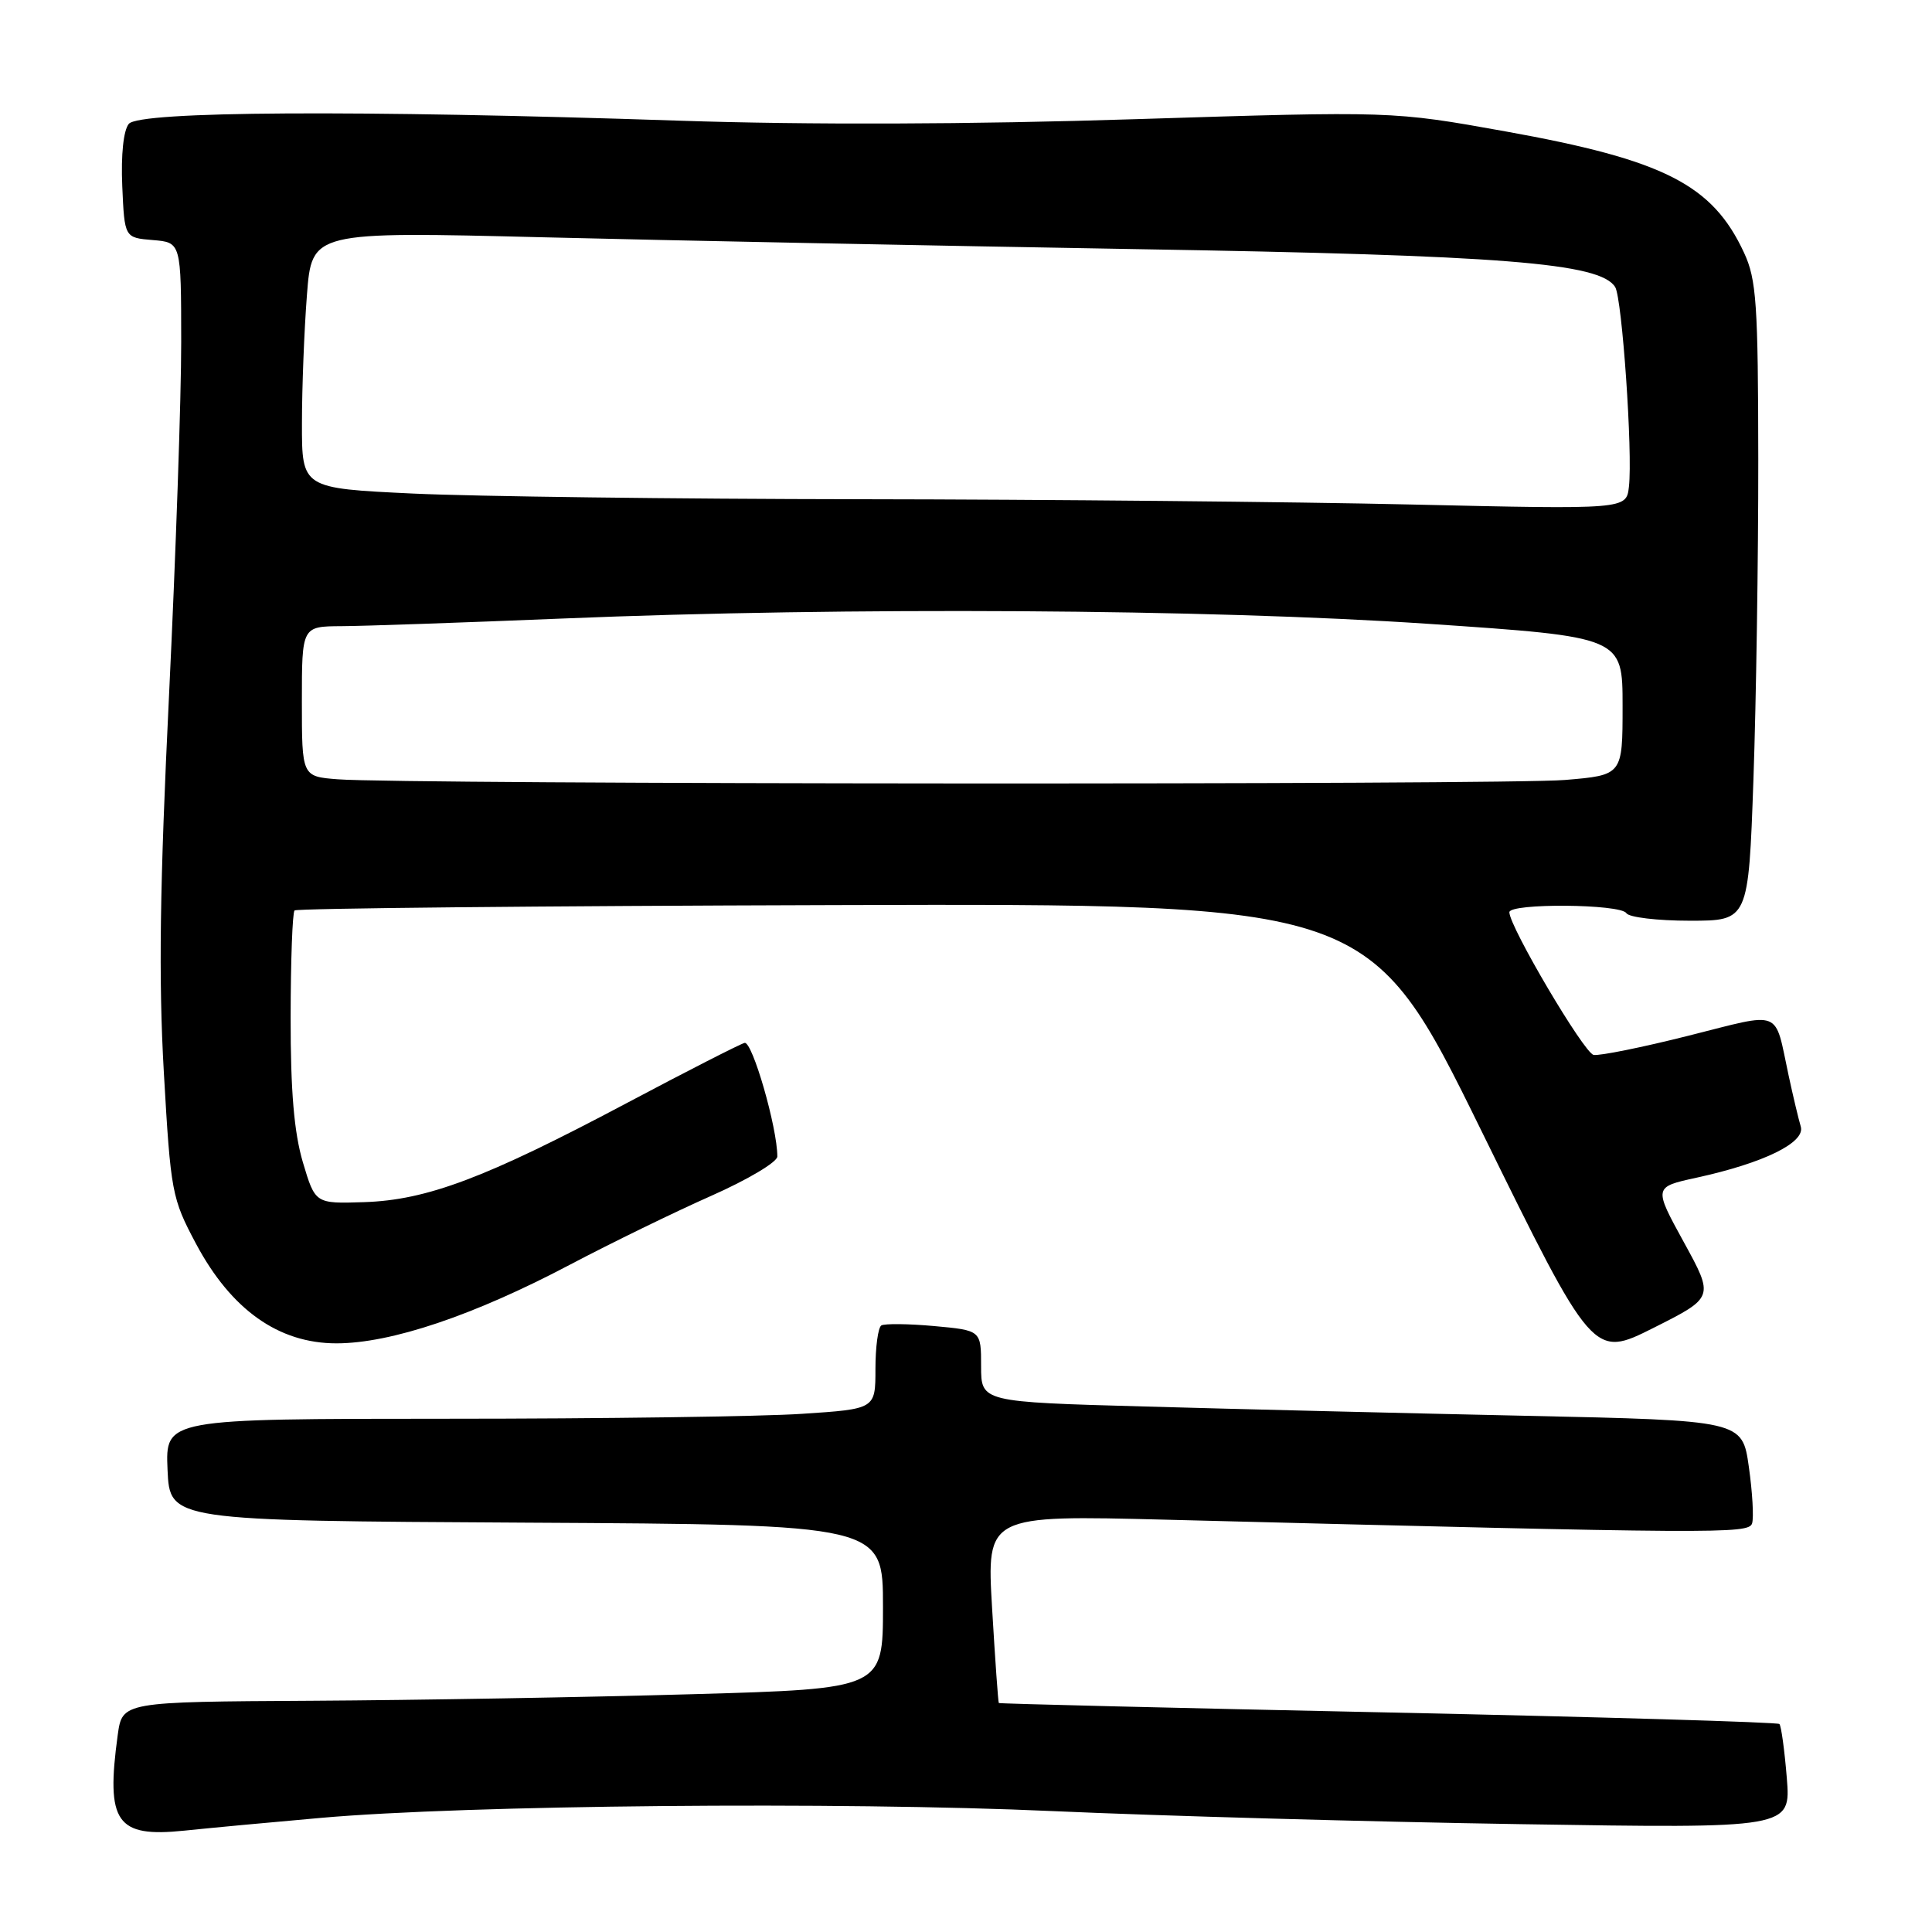 <?xml version="1.0" encoding="UTF-8" standalone="no"?>
<!DOCTYPE svg PUBLIC "-//W3C//DTD SVG 1.1//EN" "http://www.w3.org/Graphics/SVG/1.1/DTD/svg11.dtd" >
<svg xmlns="http://www.w3.org/2000/svg" xmlns:xlink="http://www.w3.org/1999/xlink" version="1.1" viewBox="0 0 256 256">
 <g >
 <path fill="currentColor"
d=" M 42.50 240.88 C 61.76 239.17 111.35 238.71 139.50 239.98 C 153.80 240.62 181.65 241.40 201.40 241.71 C 237.30 242.28 237.30 242.28 236.76 235.58 C 236.46 231.90 236.02 228.69 235.78 228.44 C 235.53 228.20 212.19 227.51 183.92 226.91 C 155.64 226.32 132.43 225.75 132.35 225.66 C 132.26 225.57 131.86 219.93 131.46 213.13 C 130.73 200.76 130.73 200.76 154.61 201.37 C 227.82 203.24 231.69 203.27 232.16 201.86 C 232.40 201.11 232.21 197.74 231.73 194.36 C 230.86 188.22 230.86 188.22 202.18 187.60 C 186.40 187.26 163.71 186.71 151.75 186.37 C 130.00 185.77 130.00 185.77 130.00 181.02 C 130.00 176.28 130.00 176.28 123.78 175.71 C 120.36 175.40 117.21 175.37 116.78 175.63 C 116.35 175.90 116.00 178.50 116.00 181.41 C 116.00 186.70 116.00 186.70 106.25 187.34 C 100.89 187.70 79.72 187.99 59.20 187.99 C 21.91 188.00 21.91 188.00 22.20 194.75 C 22.50 201.50 22.50 201.50 69.75 201.76 C 117.00 202.02 117.00 202.02 117.00 212.90 C 117.00 223.77 117.00 223.77 91.75 224.49 C 77.86 224.89 55.18 225.28 41.35 225.36 C 16.21 225.50 16.21 225.50 15.60 229.89 C 14.01 241.49 15.41 243.50 24.42 242.57 C 27.76 242.22 35.90 241.46 42.50 240.88 Z  M 223.12 164.60 C 219.11 157.29 219.11 157.29 224.80 156.05 C 233.73 154.10 239.25 151.39 238.61 149.27 C 238.32 148.30 237.59 145.25 237.00 142.50 C 235.08 133.58 236.33 134.07 223.76 137.23 C 217.58 138.79 211.91 139.93 211.16 139.78 C 209.88 139.52 200.00 122.78 200.00 120.88 C 200.00 119.65 214.74 119.77 215.50 121.00 C 215.84 121.55 219.62 122.00 223.90 122.00 C 231.68 122.00 231.68 122.00 232.34 103.25 C 232.70 92.94 232.99 73.93 232.98 61.00 C 232.96 40.26 232.74 37.03 231.10 33.50 C 226.92 24.46 220.50 21.19 199.48 17.41 C 184.50 14.72 184.50 14.72 150.50 15.79 C 128.66 16.49 107.02 16.56 90.00 15.99 C 47.16 14.56 18.47 14.73 17.07 16.41 C 16.36 17.27 16.02 20.48 16.20 24.66 C 16.50 31.50 16.50 31.50 20.25 31.81 C 24.00 32.12 24.00 32.12 24.01 45.31 C 24.02 52.56 23.29 73.61 22.40 92.07 C 21.17 117.41 21.00 129.67 21.71 142.10 C 22.62 158.00 22.77 158.79 25.97 164.80 C 30.64 173.55 36.91 178.00 44.58 178.00 C 51.80 178.00 62.76 174.31 75.50 167.59 C 81.00 164.69 89.44 160.58 94.25 158.45 C 99.06 156.32 103.00 153.98 103.00 153.24 C 103.00 149.41 99.68 137.92 98.66 138.19 C 98.02 138.36 90.95 141.97 82.94 146.22 C 64.34 156.09 56.56 159.02 48.25 159.29 C 41.77 159.50 41.77 159.50 40.13 154.00 C 38.97 150.07 38.50 144.60 38.51 134.82 C 38.52 127.30 38.75 120.92 39.03 120.64 C 39.31 120.36 71.48 120.04 110.52 119.93 C 181.50 119.72 181.50 119.72 196.30 149.85 C 211.10 179.97 211.10 179.97 219.12 175.94 C 227.13 171.91 227.13 171.91 223.12 164.60 Z  M 44.75 103.26 C 40.00 102.89 40.00 102.89 40.00 92.95 C 40.00 83.00 40.00 83.00 45.25 82.97 C 48.14 82.96 61.30 82.50 74.50 81.96 C 112.25 80.40 160.11 80.70 189.25 82.66 C 215.00 84.40 215.00 84.40 215.00 93.55 C 215.00 102.71 215.00 102.71 207.35 103.35 C 199.49 104.02 53.28 103.94 44.75 103.26 Z  M 187.00 66.85 C 171.32 66.49 138.48 66.18 114.00 66.15 C 89.52 66.12 62.86 65.78 54.75 65.40 C 40.00 64.70 40.00 64.70 40.01 56.10 C 40.01 51.37 40.31 43.72 40.67 39.09 C 41.32 30.68 41.32 30.68 71.91 31.44 C 88.73 31.86 124.10 32.56 150.50 33.01 C 199.20 33.82 212.05 34.84 214.02 38.04 C 214.94 39.53 216.36 60.02 215.84 64.50 C 215.50 67.50 215.50 67.50 187.00 66.85 Z "/>
</g>
</svg>